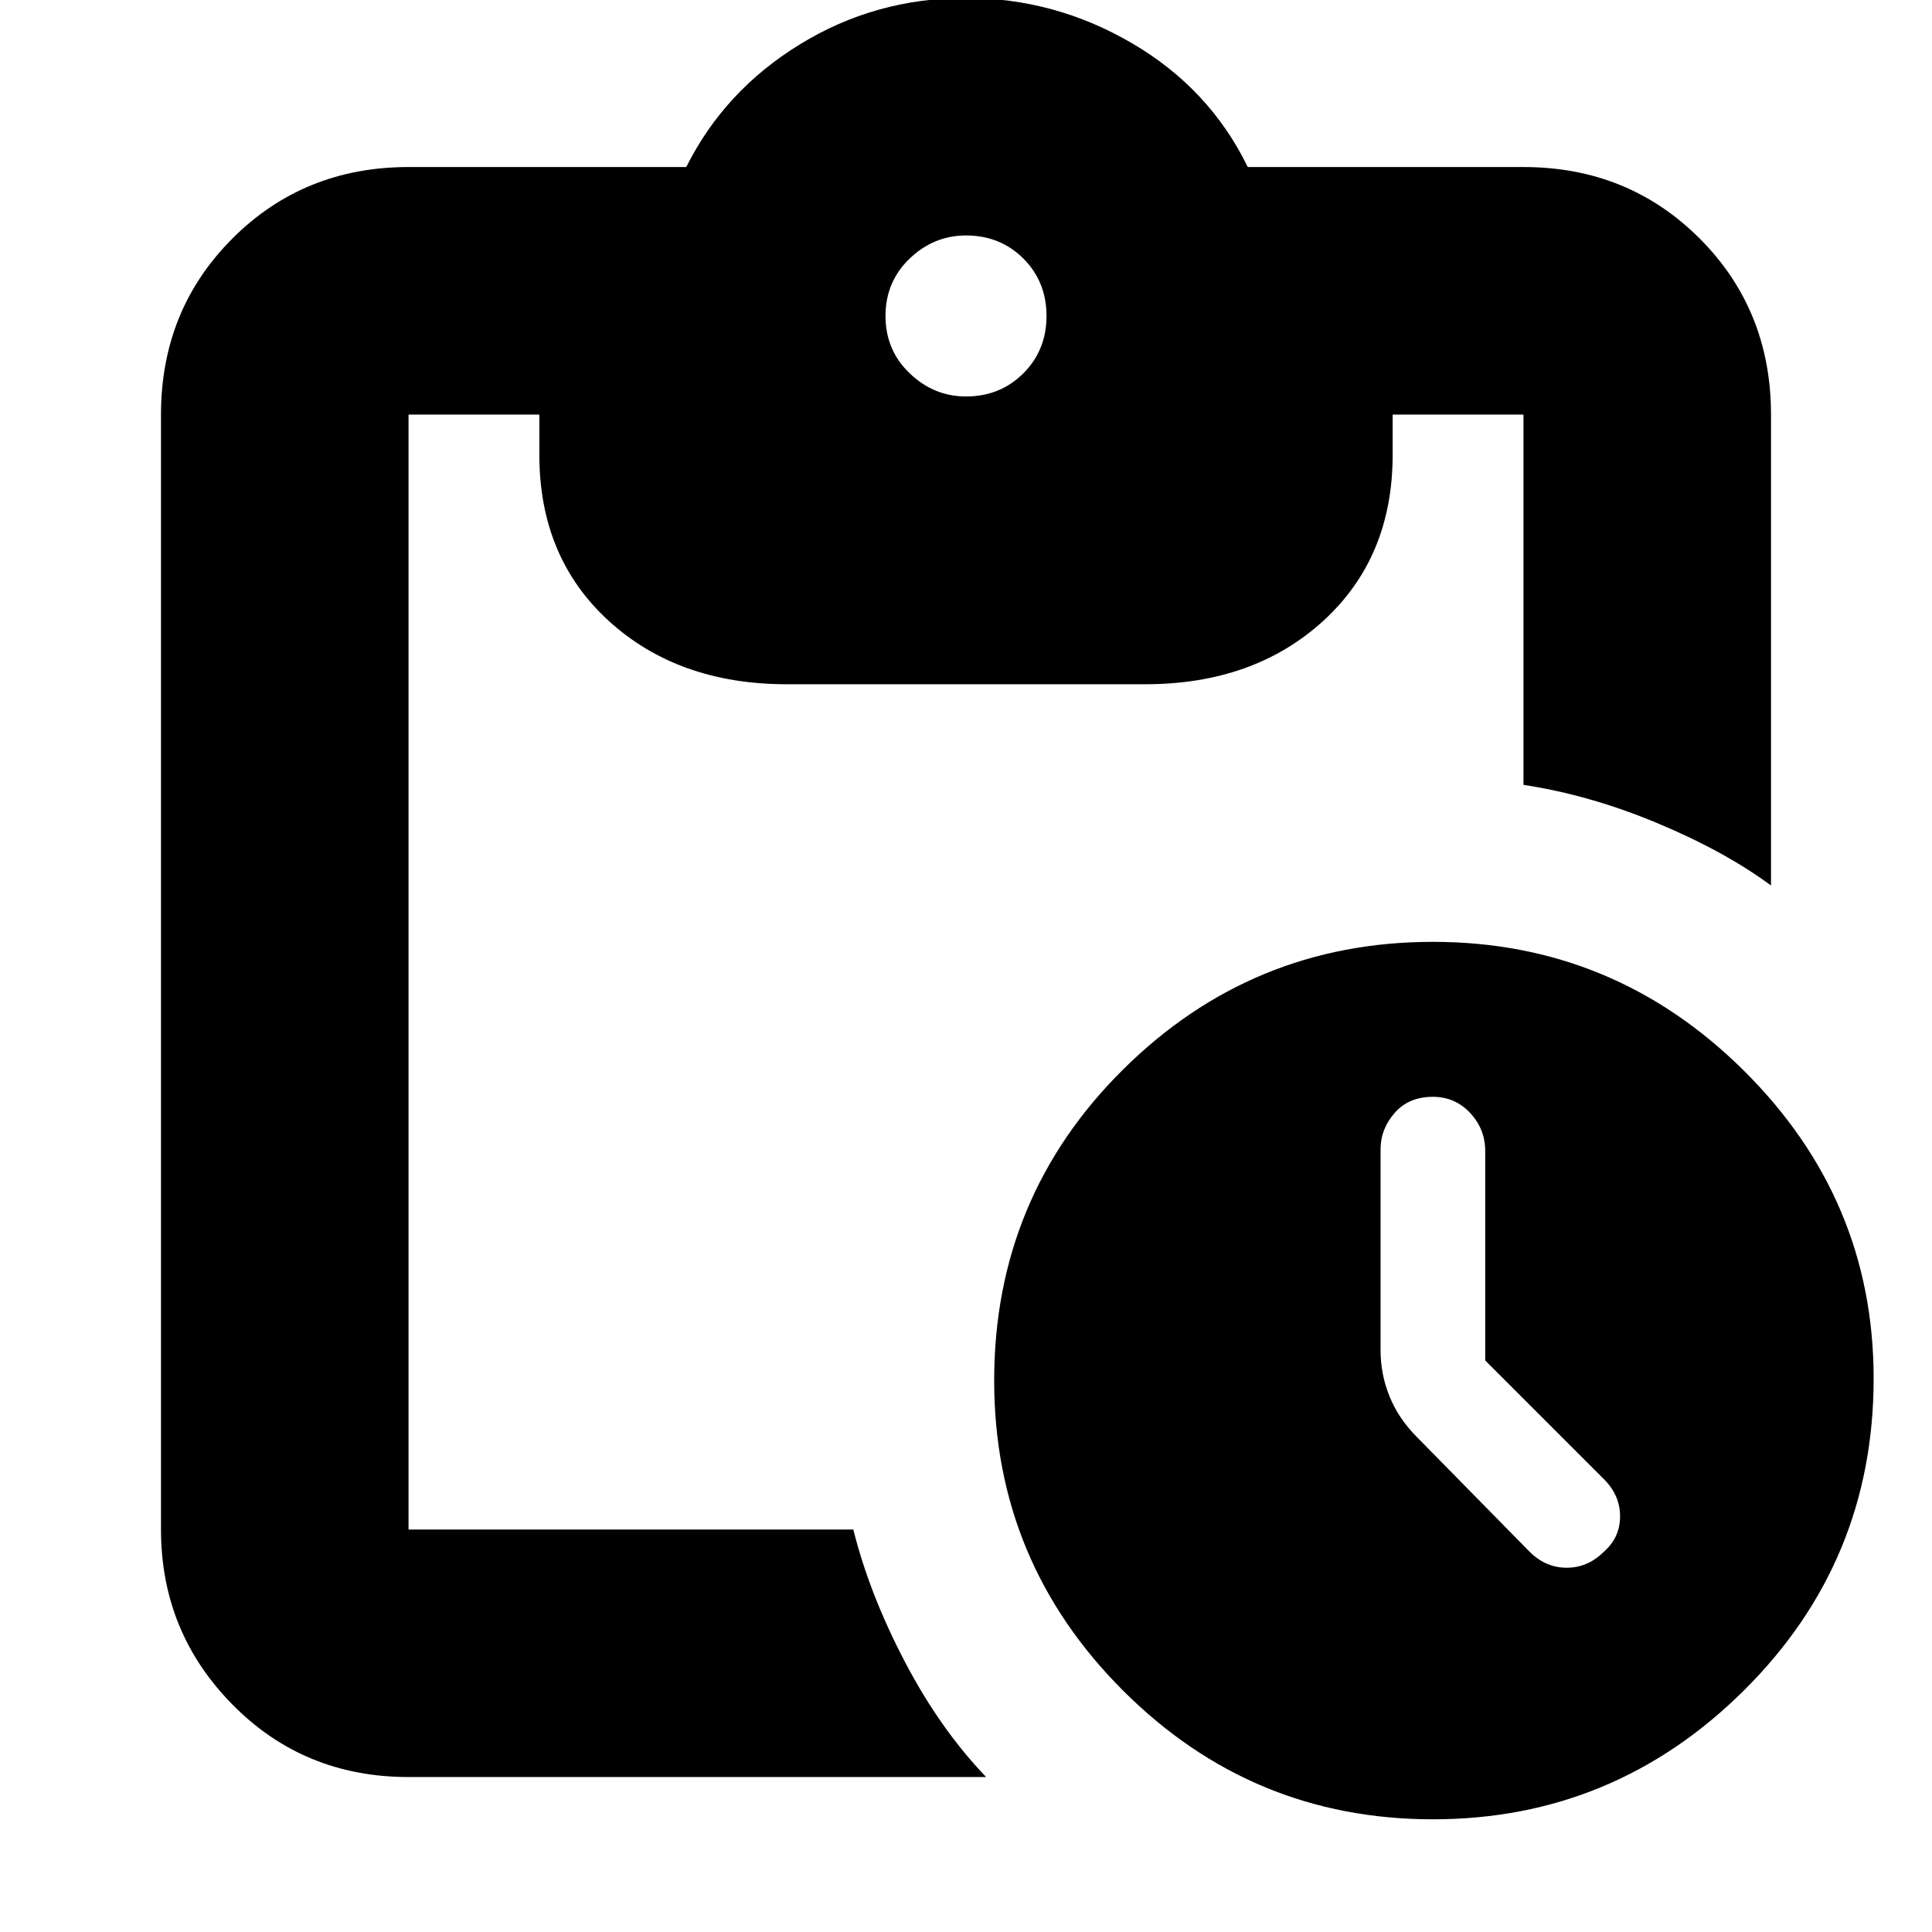 <svg xmlns="http://www.w3.org/2000/svg" height="24" width="24"><path d="M17.8 22.6q-2.25 0-3.85-1.6t-1.6-3.85q0-2.275 1.6-3.863 1.6-1.587 3.85-1.587t3.863 1.6q1.612 1.6 1.612 3.825 0 2.275-1.612 3.875-1.613 1.6-3.863 1.6Zm1.2-3.325q.2.2.463.2.262 0 .462-.2.2-.175.2-.438 0-.262-.2-.462L18.45 16.9v-2.6q0-.275-.188-.475-.187-.2-.462-.2-.3 0-.475.2t-.175.45v2.5q0 .3.113.575.112.275.337.5Zm-13.925 2.8q-1.3 0-2.187-.9Q2 20.275 2 19V5.15q0-1.3.888-2.188.887-.887 2.187-.887h3.45Q9 1.125 9.938.55 10.875-.025 12-.025q1.1 0 2.062.562.963.563 1.438 1.538h3.425q1.3 0 2.188.887Q22 3.85 22 5.15V11q-.575-.425-1.413-.775-.837-.35-1.662-.475v-4.6H17.3v.5q0 1.275-.862 2.063-.863.787-2.213.787h-4.45q-1.35 0-2.213-.787Q6.7 6.925 6.7 5.65v-.5H5.075V19H10.6q.2.8.638 1.638.437.837 1.012 1.437ZM12 4.925q.425 0 .713-.288Q13 4.35 13 3.925t-.287-.713q-.288-.287-.713-.287-.4 0-.7.287-.3.288-.3.713t.3.712q.3.288.7.288Z"/></svg>